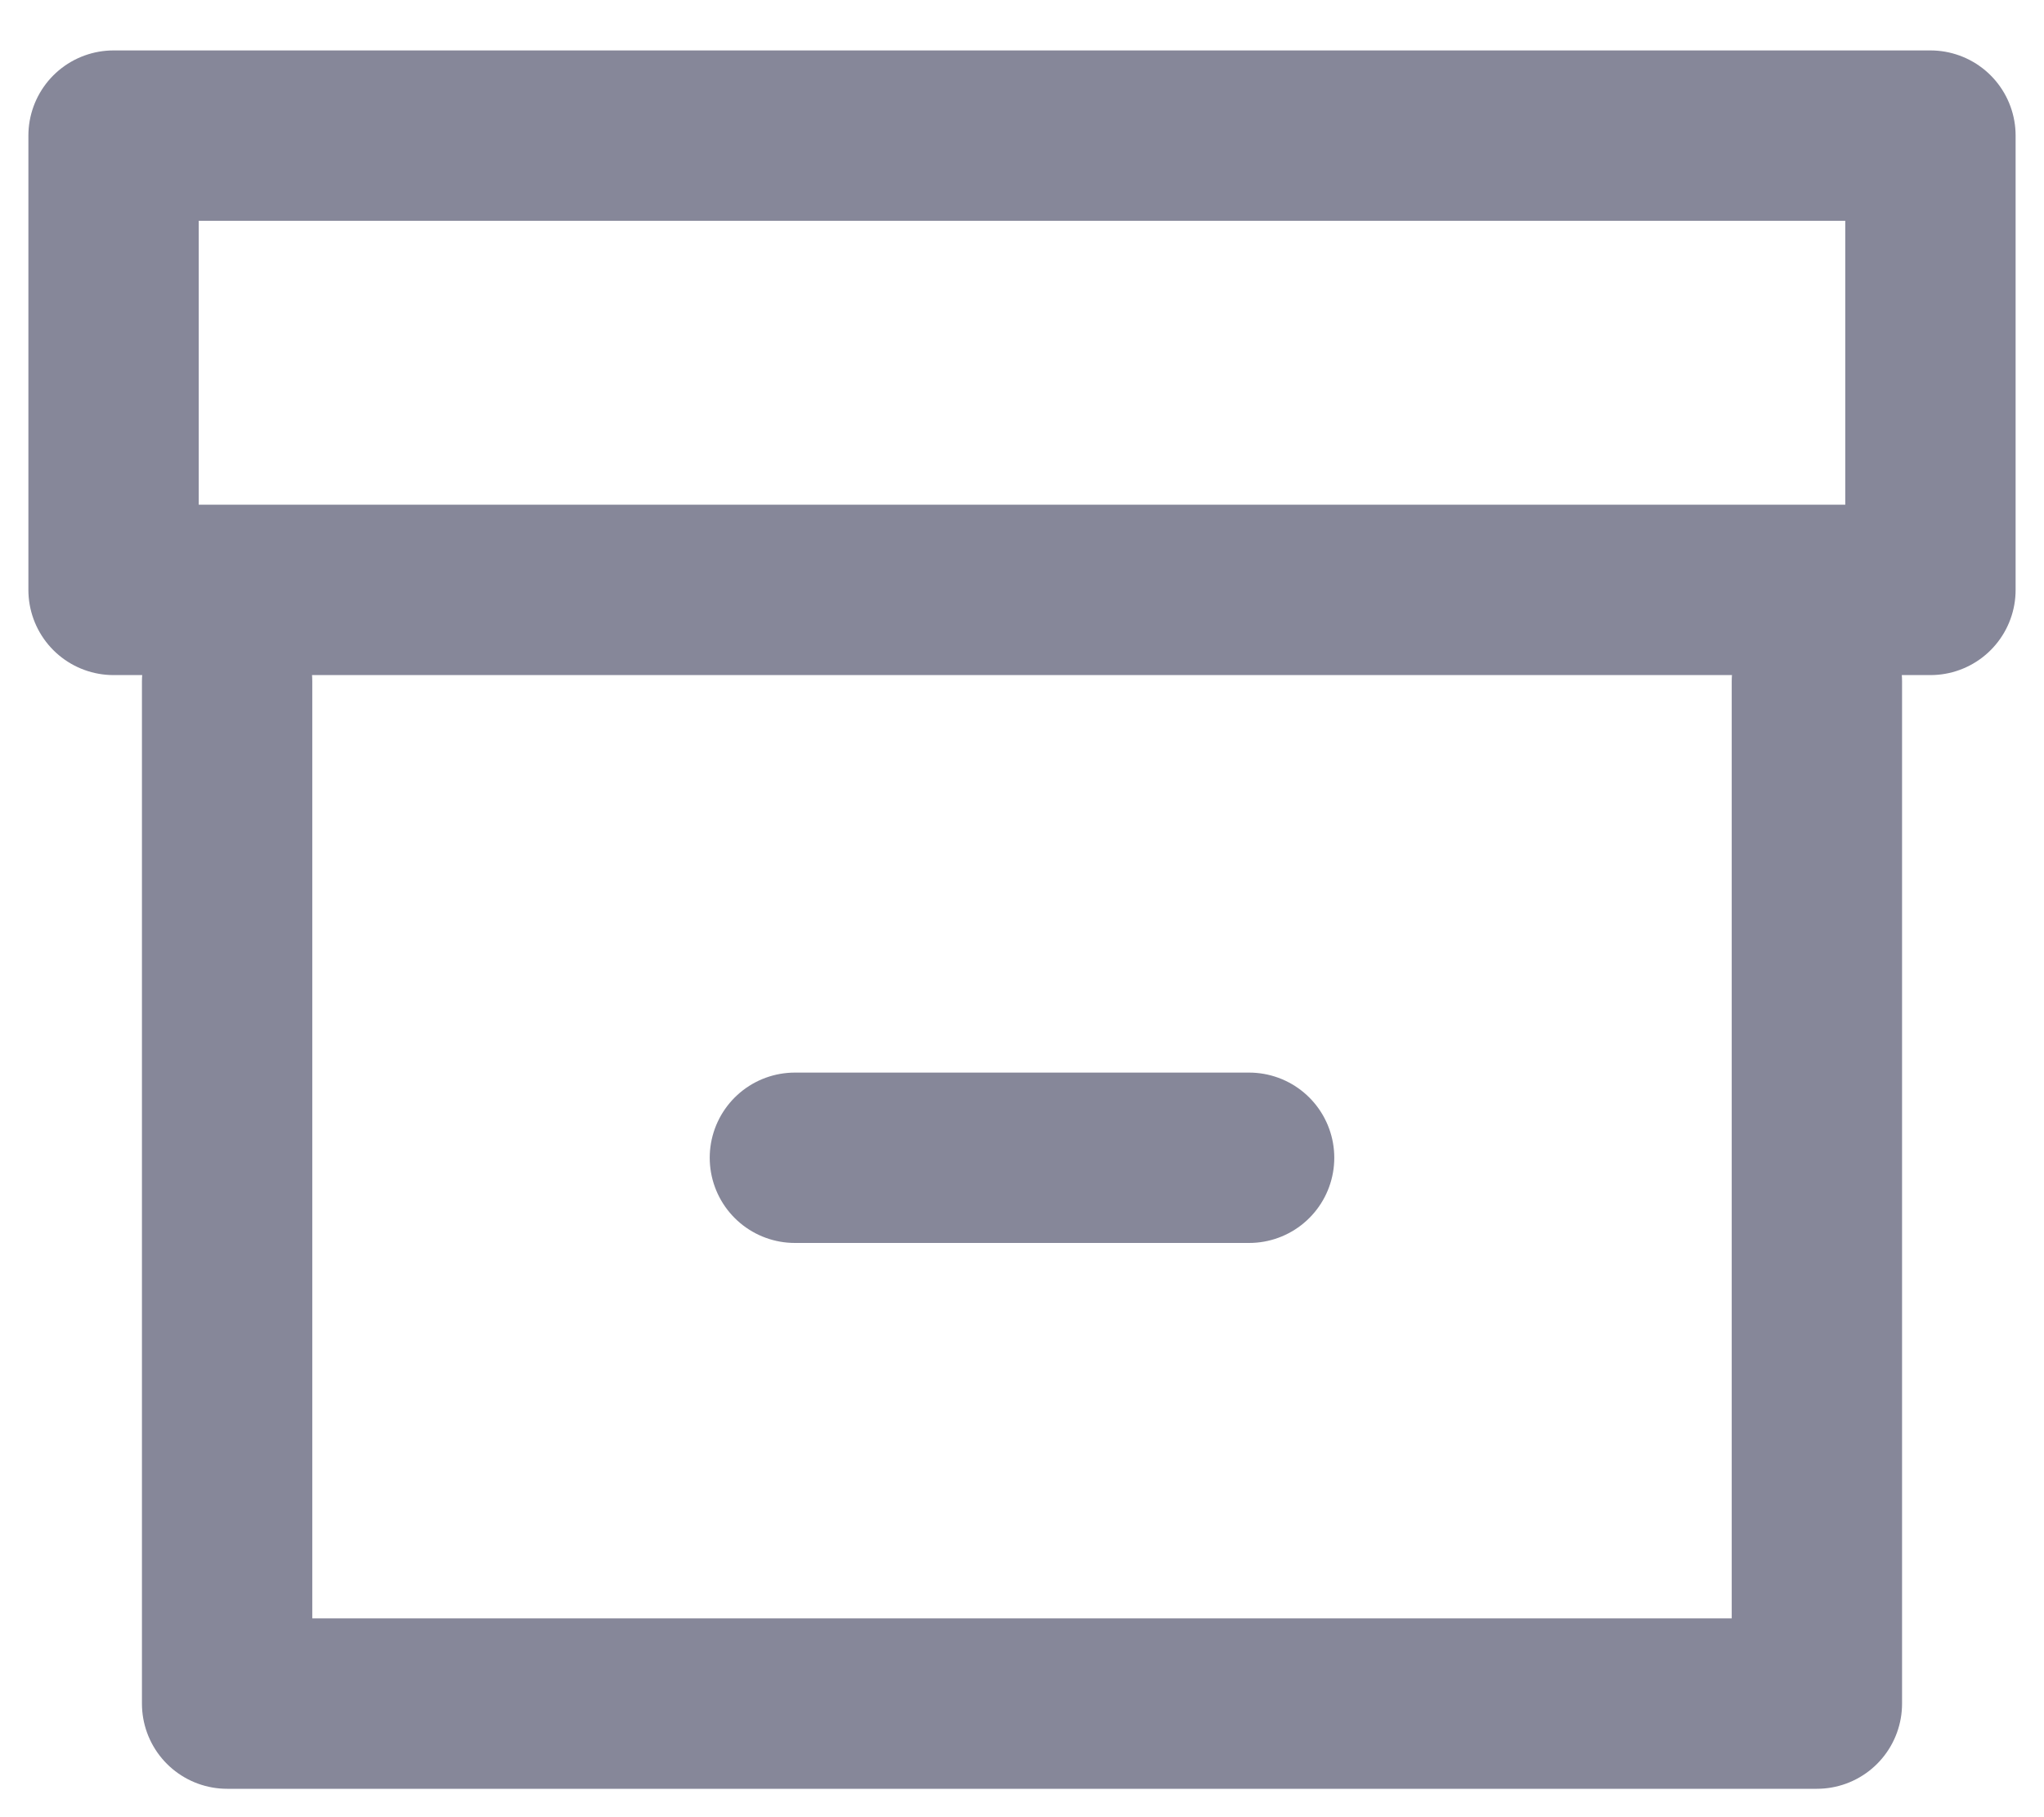 <svg width="18" height="16" viewBox="0 0 18 16" fill="none" xmlns="http://www.w3.org/2000/svg">
<path d="M16 6V15H2V6" stroke="#868799" stroke-width="1.5" stroke-linecap="round" stroke-linejoin="round"/>
<path d="M17 1.194H1V5.194H17V1.194Z" stroke="#868799" stroke-width="1.5" stroke-linecap="round" stroke-linejoin="round"/>
<path d="M7 10.194H11" stroke="#868799" stroke-width="1.5" stroke-linecap="round" stroke-linejoin="round"/>
</svg>